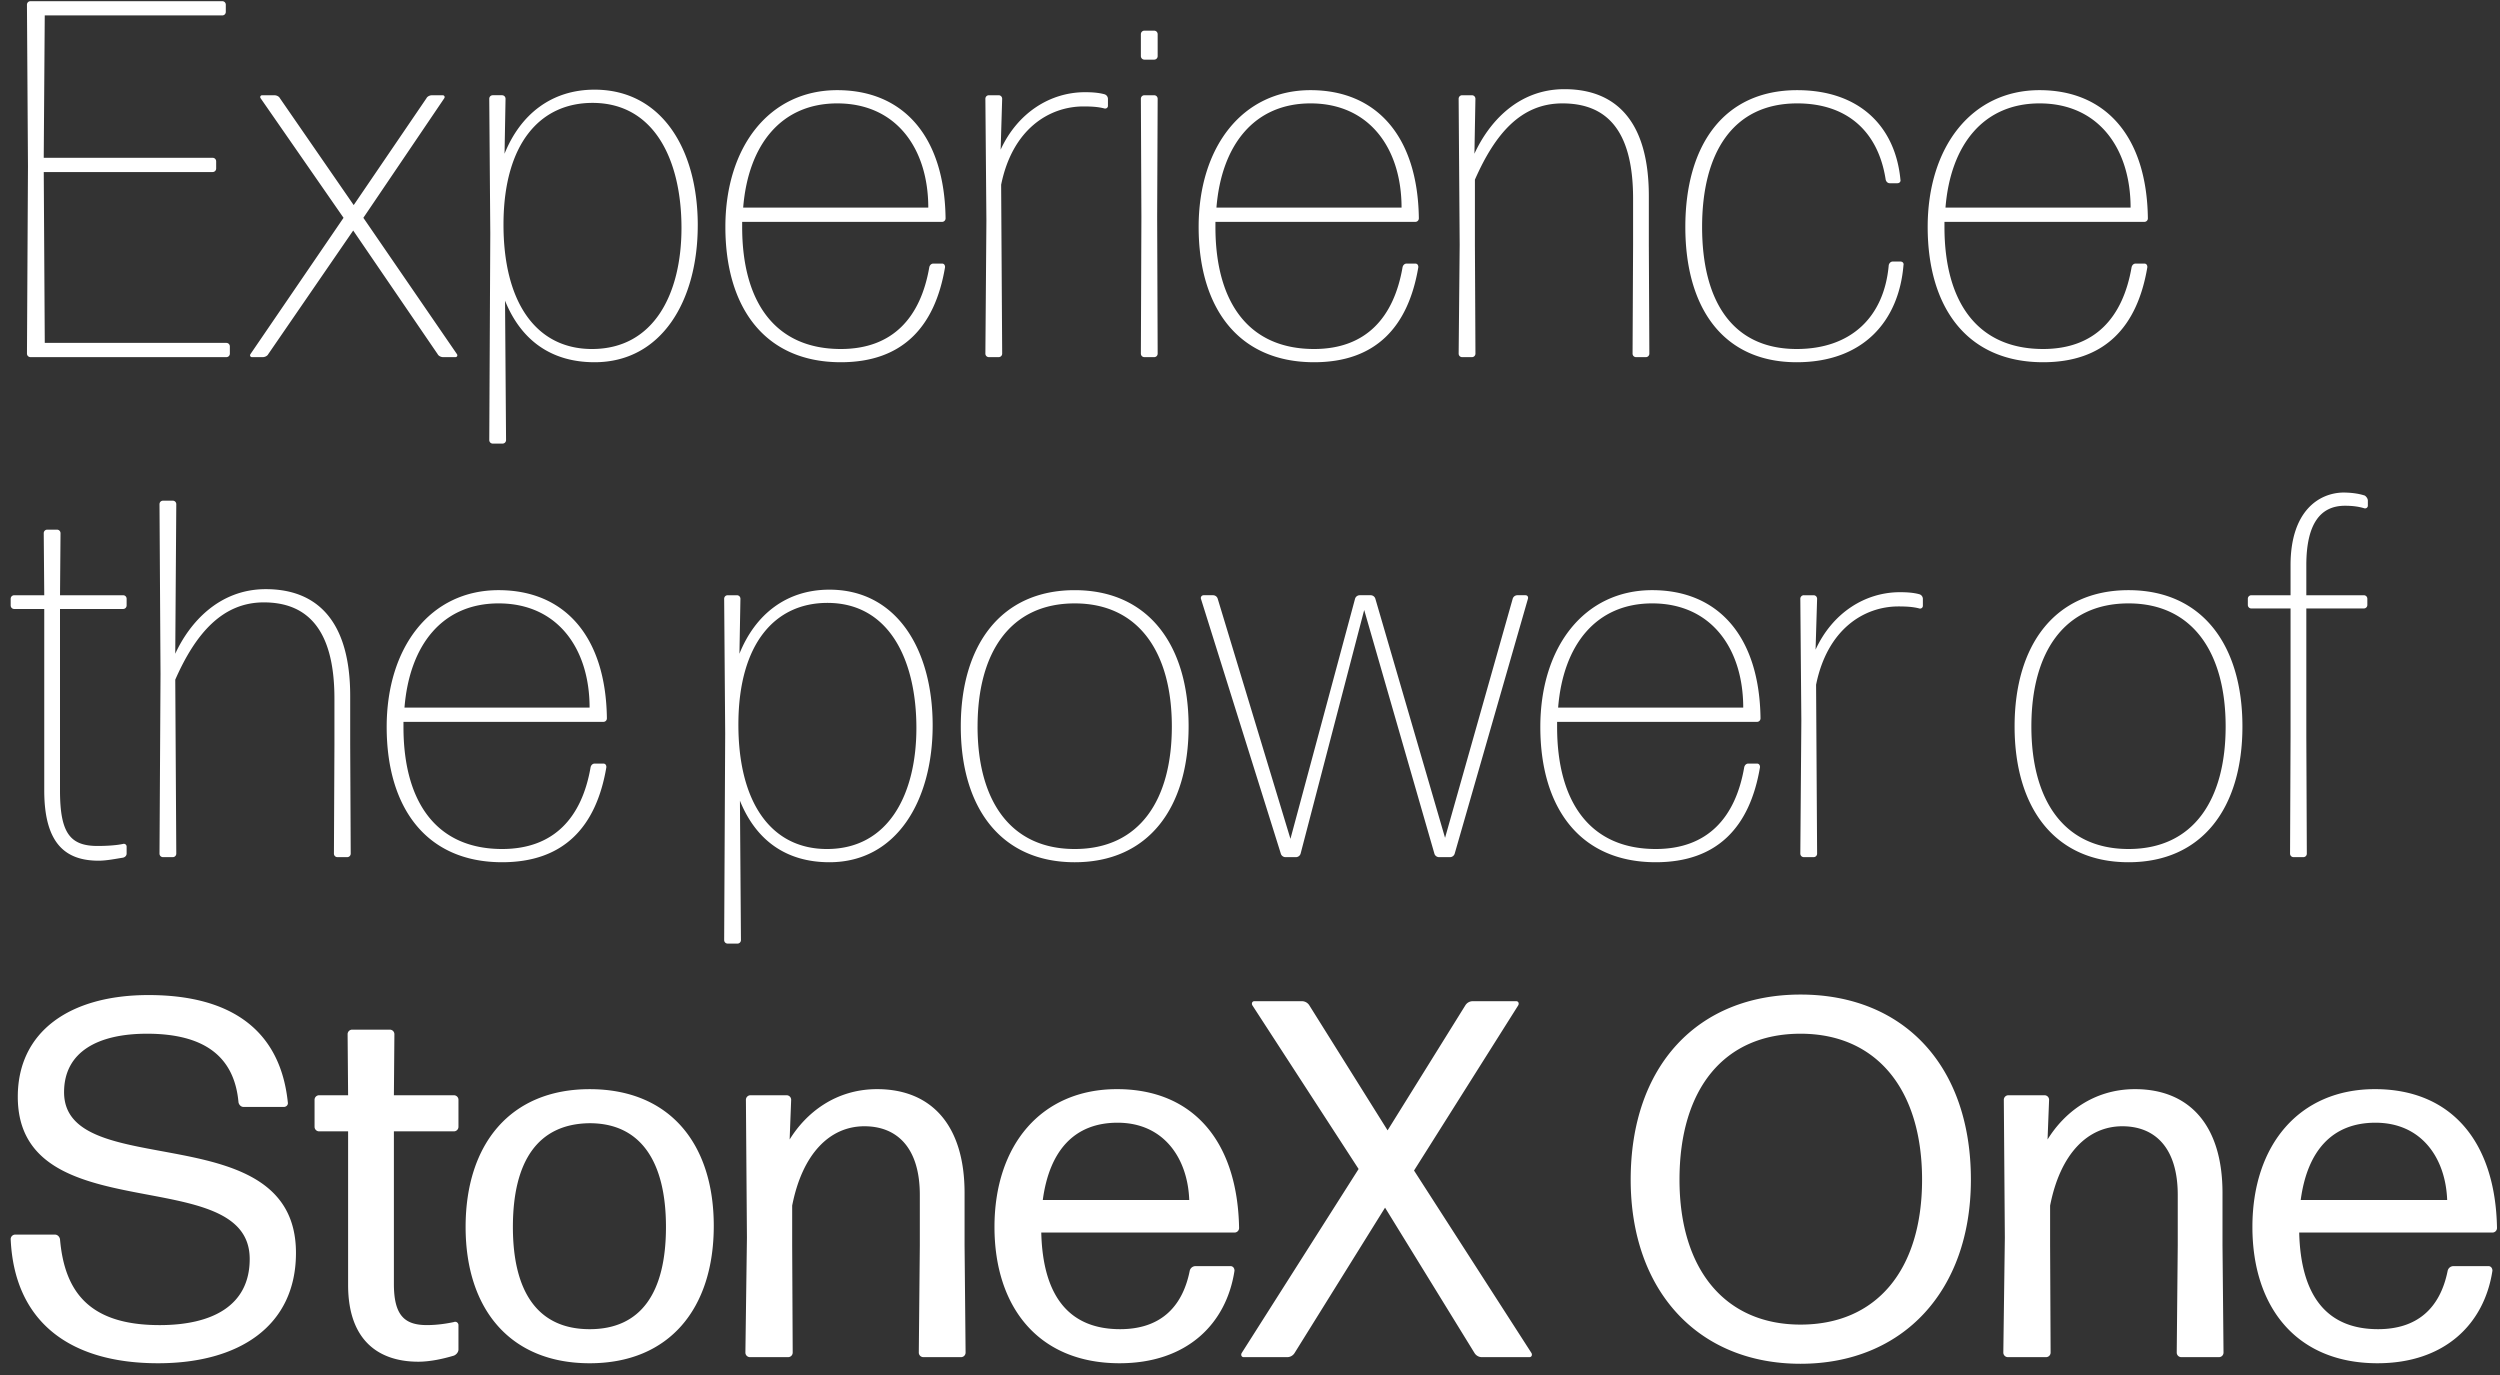 <svg width="140" height="77" viewBox="0 0 140 77" fill="none" xmlns="http://www.w3.org/2000/svg"><rect x="0" y="0" width="140" height="77" fill="#333333" stroke="none"/><path d="M12.673 20c.114 0 .199-.085.199-.2v-.398c0-.114-.085-.2-.2-.2H2.507l-.057-9.568h9.455c.114 0 .2-.085.2-.2v-.398c0-.114-.086-.2-.2-.2H2.449L2.506.864h9.939c.114 0 .2-.086.2-.2V.266c0-.114-.086-.2-.2-.2H1.709c-.114 0-.2.086-.2.2l.057 9.056L1.51 19.8c0 .114.086.199.2.199h10.964zm12.83 0c.085 0 .142-.085.085-.17l-5.24-7.633 4.529-6.692c.056-.086 0-.171-.086-.171h-.598c-.114 0-.256.057-.313.17l-4.073 5.981-4.129-5.98c-.057-.114-.2-.171-.313-.171h-.684c-.085 0-.142.085-.085.17l4.642 6.693-5.212 7.632c-.056.086 0 .171.086.171h.598c.114 0 .256-.057.313-.17l4.756-6.921 4.727 6.92c.057.114.2.171.314.171h.683zm2.693-7.518c.029-4.443 2.05-6.72 4.984-6.72 3.474 0 4.983 3.217 4.983 7.005 0 3.673-1.537 6.777-5.012 6.777-3.132 0-4.983-2.62-4.955-7.062zm10.879.142c0-4.271-2.022-7.603-5.781-7.603-2.42 0-4.158 1.395-5.04 3.588l.056-3.076c0-.114-.085-.2-.2-.2h-.512c-.114 0-.2.086-.2.2l.058 7.547-.057 11.562c0 .114.085.2.2.2h.54c.114 0 .2-.086.2-.2l-.057-7.803c.91 2.25 2.62 3.446 5.012 3.446 3.759 0 5.78-3.446 5.78-7.66zm13.194 2.136c-.114 0-.2.085-.228.2-.484 2.819-2.05 4.584-4.955 4.584-3.674 0-5.525-2.62-5.525-6.834v-.285h11.192c.114 0 .199-.086.199-.2-.057-4.584-2.364-7.176-6.066-7.176-3.816 0-6.265 3.19-6.265 7.66 0 4.529 2.221 7.576 6.465 7.576 3.417 0 5.268-1.937 5.837-5.326 0-.114-.056-.199-.17-.199h-.484zm-.285-3.133H41.618c.285-3.53 2.136-5.837 5.268-5.837 3.332 0 5.098 2.563 5.098 5.837zM55.922 20c.114 0 .2-.085.2-.2l-.058-9.454c.627-3.104 2.677-4.386 4.614-4.386.484 0 .854.029 1.167.114.114.029.2-.057.2-.142v-.399a.274.274 0 00-.2-.256c-.313-.085-.683-.114-1.082-.114-1.965 0-3.788 1.168-4.727 3.218l.085-2.848c0-.114-.085-.2-.2-.2h-.54c-.114 0-.2.086-.2.2l.057 6.835-.057 7.433c0 .114.086.199.2.199h.54zM64.63 3.34c.114 0 .199-.085.199-.199V1.917c0-.114-.085-.2-.2-.2h-.54c-.114 0-.2.086-.2.2V3.14c0 .114.086.2.2.2h.54zm0 16.66c.114 0 .199-.085.199-.2l-.028-7.66.028-6.607c0-.114-.085-.2-.2-.2h-.54c-.114 0-.2.086-.2.2l.029 6.636-.029 7.632c0 .114.086.199.2.199h.54zm14.142-5.24c-.114 0-.2.085-.228.2-.484 2.819-2.05 4.584-4.955 4.584-3.674 0-5.525-2.62-5.525-6.834v-.285h11.192c.114 0 .2-.086.2-.2-.058-4.584-2.364-7.176-6.067-7.176-3.816 0-6.265 3.19-6.265 7.66 0 4.529 2.222 7.576 6.465 7.576 3.417 0 5.268-1.937 5.838-5.326 0-.114-.057-.199-.171-.199h-.484zm-.285-3.133H68.121c.285-3.53 2.136-5.837 5.269-5.837 3.331 0 5.097 2.563 5.097 5.837zM82.425 20c.114 0 .2-.085.2-.2l-.03-6.094v-3.645c1.14-2.591 2.592-4.271 4.899-4.271 2.392 0 3.959 1.395 3.959 5.325v2.591l-.029 6.095c0 .114.085.199.2.199h.54c.114 0 .2-.085.2-.2l-.029-6.094v-2.733c0-4.13-1.794-5.98-4.727-5.98-2.62 0-4.243 1.879-5.04 3.616l.056-3.076c0-.114-.085-.2-.199-.2h-.541c-.114 0-.2.086-.2.2l.058 8.173-.057 6.095c0 .114.085.199.199.199h.541zm24.171-5.155c.028-.113-.057-.199-.171-.199h-.428c-.113 0-.199.086-.227.2-.257 2.933-2.136 4.698-5.155 4.698-3.616 0-5.297-2.705-5.297-6.834 0-4.13 1.709-6.92 5.326-6.92 2.734 0 4.528 1.509 4.955 4.271.028.114.114.2.228.2h.427c.114 0 .199-.086.171-.2-.285-2.99-2.307-5.012-5.781-5.012-4.13 0-6.265 3.104-6.265 7.66 0 4.557 2.135 7.576 6.236 7.576 3.731 0 5.724-2.307 5.981-5.44zm13.001-.085c-.113 0-.199.085-.227.2-.485 2.819-2.051 4.584-4.956 4.584-3.673 0-5.524-2.62-5.524-6.834v-.285h11.192a.195.195 0 00.199-.2c-.057-4.584-2.364-7.176-6.066-7.176-3.816 0-6.265 3.19-6.265 7.66 0 4.529 2.221 7.576 6.464 7.576 3.418 0 5.269-1.937 5.838-5.326 0-.114-.057-.199-.17-.199h-.485zm-.284-3.133h-10.366c.285-3.53 2.136-5.837 5.268-5.837 3.332 0 5.098 2.563 5.098 5.837zM7.091 47.402a.155.155 0 00-.2-.142c-.398.085-.968.114-1.423.114-1.538 0-2.108-.713-2.108-3.105V34.103h3.532c.114 0 .199-.086.199-.2v-.37c0-.114-.085-.2-.2-.2h-3.53l.028-3.473c0-.114-.086-.2-.2-.2h-.54c-.114 0-.2.086-.2.2l.029 3.474H.798c-.115 0-.2.085-.2.2v.37c0 .113.085.199.2.199h1.68v10.166c0 3.047 1.253 3.93 3.047 3.93.455 0 .996-.114 1.367-.17.114-.029.199-.114.199-.228v-.399zm11.637-8.287v2.591l-.028 6.095c0 .114.085.199.2.199h.54c.114 0 .2-.085.2-.2l-.029-6.094v-2.734c0-4.129-1.794-5.98-4.727-5.98-2.62 0-4.272 1.88-5.07 3.617l.058-8.373c0-.114-.086-.199-.2-.199h-.54c-.115 0-.2.085-.2.2l.057 9.511-.057 10.053c0 .114.085.199.2.199h.54c.114 0 .2-.085.2-.2l-.057-9.739c1.139-2.591 2.648-4.328 4.955-4.328 2.392 0 3.958 1.452 3.958 5.382zm14.574 3.645c-.114 0-.2.086-.228.2-.484 2.819-2.05 4.584-4.955 4.584-3.674 0-5.525-2.62-5.525-6.834v-.285h11.192c.114 0 .2-.085.2-.2-.058-4.584-2.364-7.176-6.066-7.176-3.816 0-6.266 3.19-6.266 7.66 0 4.529 2.222 7.576 6.465 7.576 3.417 0 5.268-1.937 5.838-5.326 0-.114-.057-.199-.171-.199h-.484zm-.285-3.133H22.651c.285-3.53 2.136-5.837 5.269-5.837 3.331 0 5.097 2.563 5.097 5.837zm8.333.855c.029-4.443 2.05-6.72 4.984-6.72 3.474 0 4.984 3.217 4.984 7.005 0 3.673-1.538 6.777-5.012 6.777-3.133 0-4.984-2.62-4.956-7.062zm10.879.142c0-4.271-2.022-7.603-5.781-7.603-2.42 0-4.158 1.395-5.04 3.588l.056-3.076c0-.114-.085-.2-.199-.2h-.513c-.114 0-.199.086-.199.2l.057 7.547-.057 11.562c0 .114.086.2.2.2h.54c.114 0 .2-.086.2-.2l-.057-7.803c.911 2.25 2.62 3.446 5.012 3.446 3.759 0 5.781-3.446 5.781-7.66zm14.333.057c0-4.556-2.25-7.632-6.38-7.632-4.128 0-6.378 3.076-6.378 7.632 0 4.557 2.25 7.604 6.379 7.604 4.13 0 6.379-3.047 6.379-7.604zm-11.818 0c0-4.13 1.822-6.891 5.439-6.891s5.44 2.79 5.44 6.891-1.795 6.863-5.44 6.863c-3.617 0-5.44-2.733-5.44-6.863zM81.208 48a.274.274 0 00.256-.2l4.1-14.267c.03-.114-.028-.2-.142-.2h-.455a.274.274 0 00-.257.2l-3.787 13.385-3.902-13.385a.274.274 0 00-.256-.2h-.627a.274.274 0 00-.256.2l-3.617 13.442-4.072-13.442a.274.274 0 00-.256-.2h-.541a.155.155 0 00-.143.2l4.472 14.268c.028.114.142.199.256.199h.598a.274.274 0 00.256-.2l3.56-13.64 3.93 13.64c.028.115.142.2.256.2h.627zm16.697-5.24c-.114 0-.199.086-.228.2-.484 2.819-2.05 4.584-4.955 4.584-3.673 0-5.524-2.62-5.524-6.834v-.285H98.39c.113 0 .199-.085.199-.2-.057-4.584-2.364-7.176-6.066-7.176-3.816 0-6.265 3.19-6.265 7.66 0 4.529 2.221 7.576 6.464 7.576 3.418 0 5.269-1.937 5.838-5.326 0-.114-.057-.199-.17-.199h-.485zm-.284-3.133H87.255c.284-3.53 2.136-5.837 5.268-5.837 3.332 0 5.098 2.563 5.098 5.837zM101.559 48a.195.195 0 00.199-.2l-.057-9.454c.626-3.104 2.677-4.386 4.613-4.386.484 0 .855.029 1.168.114a.155.155 0 00.199-.142v-.399a.273.273 0 00-.199-.256c-.313-.086-.684-.114-1.082-.114-1.965 0-3.788 1.168-4.728 3.218l.086-2.848c0-.114-.086-.2-.199-.2h-.542a.195.195 0 00-.199.2l.057 6.835-.057 7.433c0 .114.086.199.199.199h.542zm24.017-7.319c0-4.556-2.25-7.632-6.379-7.632-4.13 0-6.38 3.076-6.38 7.632 0 4.557 2.25 7.604 6.38 7.604 4.129 0 6.379-3.047 6.379-7.604zm-11.819 0c0-4.13 1.823-6.891 5.44-6.891 3.616 0 5.439 2.79 5.439 6.891s-1.794 6.863-5.439 6.863c-3.617 0-5.44-2.733-5.44-6.863zm15.397-6.607h3.218a.194.194 0 00.199-.199v-.342c0-.114-.085-.2-.199-.2h-3.218v-1.68c0-2.334.797-3.331 2.164-3.331.342 0 .712.028 1.082.142.114.029.2-.057.2-.142v-.285c0-.114-.086-.228-.171-.285-.342-.114-.769-.17-1.225-.17-1.31.028-2.933.996-2.933 4.072v1.68h-2.193a.194.194 0 00-.199.2v.341c0 .114.085.2.199.2h2.193v7.147l-.028 6.579c0 .114.085.199.199.199h.541a.194.194 0 00.199-.2l-.028-6.578v-7.148zM16.574 70.162c0-7.803-12.986-3.873-12.986-8.999 0-2.25 1.88-3.275 4.642-3.275 3.218 0 4.898 1.282 5.126 3.845.029.142.143.256.285.256h2.25c.142 0 .256-.114.227-.256-.427-4.101-3.246-6.01-7.802-6.01-4.415 0-7.32 2.051-7.32 5.696 0 7.604 12.987 3.589 12.987 9.085 0 2.62-2.108 3.702-5.041 3.702-3.901 0-5.325-1.823-5.582-4.813-.028-.142-.142-.256-.284-.256H.854a.255.255 0 00-.256.256c.2 4.528 3.19 6.949 8.259 6.949 4.528 0 7.717-2.08 7.717-6.18zm9.1 4.044c0-.114-.114-.228-.256-.171-.4.086-.94.17-1.51.17-1.253 0-1.85-.54-1.85-2.306v-8.543h3.36a.255.255 0 00.256-.256v-1.51a.255.255 0 00-.256-.256h-3.36l.028-3.417a.255.255 0 00-.257-.257h-2.107a.255.255 0 00-.256.257l.028 3.417h-1.623a.255.255 0 00-.256.256v1.51c0 .142.114.256.256.256h1.623v8.6c0 3.19 1.794 4.3 3.93 4.3.684 0 1.424-.17 1.994-.341.142-.057.256-.2.256-.342v-1.367zm14.297-5.553c0-4.614-2.478-7.66-6.949-7.66-4.442 0-6.948 3.075-6.948 7.717 0 4.613 2.506 7.632 6.948 7.632 4.471 0 6.949-3.076 6.949-7.69zm-11.249.057c0-3.674 1.395-5.781 4.3-5.81 2.848 0 4.272 2.136 4.272 5.81 0 3.673-1.395 5.724-4.272 5.724-2.876 0-4.3-2.05-4.3-5.724zM44.134 76a.255.255 0 00.257-.256l-.029-6.01v-2.22c.57-2.905 2.107-4.443 4.044-4.443 1.823 0 3.104 1.196 3.104 3.845v2.819l-.057 6.009c0 .142.114.256.256.256h2.108a.255.255 0 00.256-.256l-.057-6.01v-2.932c0-3.816-1.88-5.81-4.898-5.81-2.335 0-3.987 1.339-4.898 2.82l.085-2.222a.255.255 0 00-.256-.256h-2.022a.255.255 0 00-.256.256l.057 7.718-.086 6.436c0 .142.114.256.257.256h2.135zm22.806-5.097a.334.334 0 00-.314.256c-.427 2.136-1.737 3.275-3.901 3.275-2.876 0-4.329-1.88-4.414-5.411h10.821a.255.255 0 00.257-.256c-.086-4.87-2.592-7.775-6.835-7.775s-6.863 3.133-6.863 7.718c0 4.47 2.45 7.632 7.006 7.632 3.759 0 5.98-2.193 6.435-5.183 0-.143-.085-.257-.227-.257H66.94zm-.342-3.703h-8.202c.37-2.762 1.766-4.328 4.187-4.328 2.591 0 3.93 1.993 4.015 4.328zM85.65 76c.114 0 .171-.114.114-.228L79.186 65.55l5.838-9.256c.057-.114 0-.227-.114-.227h-2.45a.49.49 0 00-.398.227L77.705 63.3l-4.386-7.006a.49.49 0 00-.398-.227h-2.677c-.114 0-.171.113-.114.227l5.952 9.17-6.55 10.31c-.057.113 0 .227.114.227h2.449a.49.49 0 00.399-.228l5.069-8.145 5.012 8.145a.49.49 0 00.398.228h2.677zm24.72-9.939c0-6.407-3.788-10.366-9.54-10.366-5.753 0-9.512 3.987-9.512 10.366 0 6.208 3.76 10.31 9.512 10.31 5.724 0 9.54-4.073 9.54-10.31zm-16.318 0c0-5.097 2.506-8.173 6.778-8.173 4.243 0 6.806 3.104 6.806 8.173 0 5.07-2.563 8.116-6.806 8.116-4.215 0-6.778-3.075-6.778-8.116zM114.578 76a.255.255 0 00.256-.256l-.028-6.01v-2.22c.569-2.905 2.107-4.443 4.044-4.443 1.822 0 3.104 1.196 3.104 3.845v2.819l-.057 6.009c0 .142.114.256.256.256h2.107a.255.255 0 00.257-.256l-.057-6.01v-2.932c0-3.816-1.88-5.81-4.898-5.81-2.336 0-3.987 1.339-4.899 2.82l.086-2.222a.255.255 0 00-.256-.256h-2.022a.255.255 0 00-.257.256l.057 7.718-.085 6.436c0 .142.114.256.256.256h2.136zm22.805-5.097a.334.334 0 00-.313.256c-.427 2.136-1.737 3.275-3.901 3.275-2.877 0-4.329-1.88-4.414-5.411h10.821a.255.255 0 00.256-.256c-.085-4.87-2.591-7.775-6.834-7.775-4.243 0-6.863 3.133-6.863 7.718 0 4.47 2.449 7.632 7.005 7.632 3.759 0 5.981-2.193 6.436-5.183 0-.143-.085-.257-.228-.257h-1.965zm-.341-3.703h-8.202c.37-2.762 1.766-4.328 4.186-4.328 2.592 0 3.93 1.993 4.016 4.328z" fill="#fff"/></svg>
